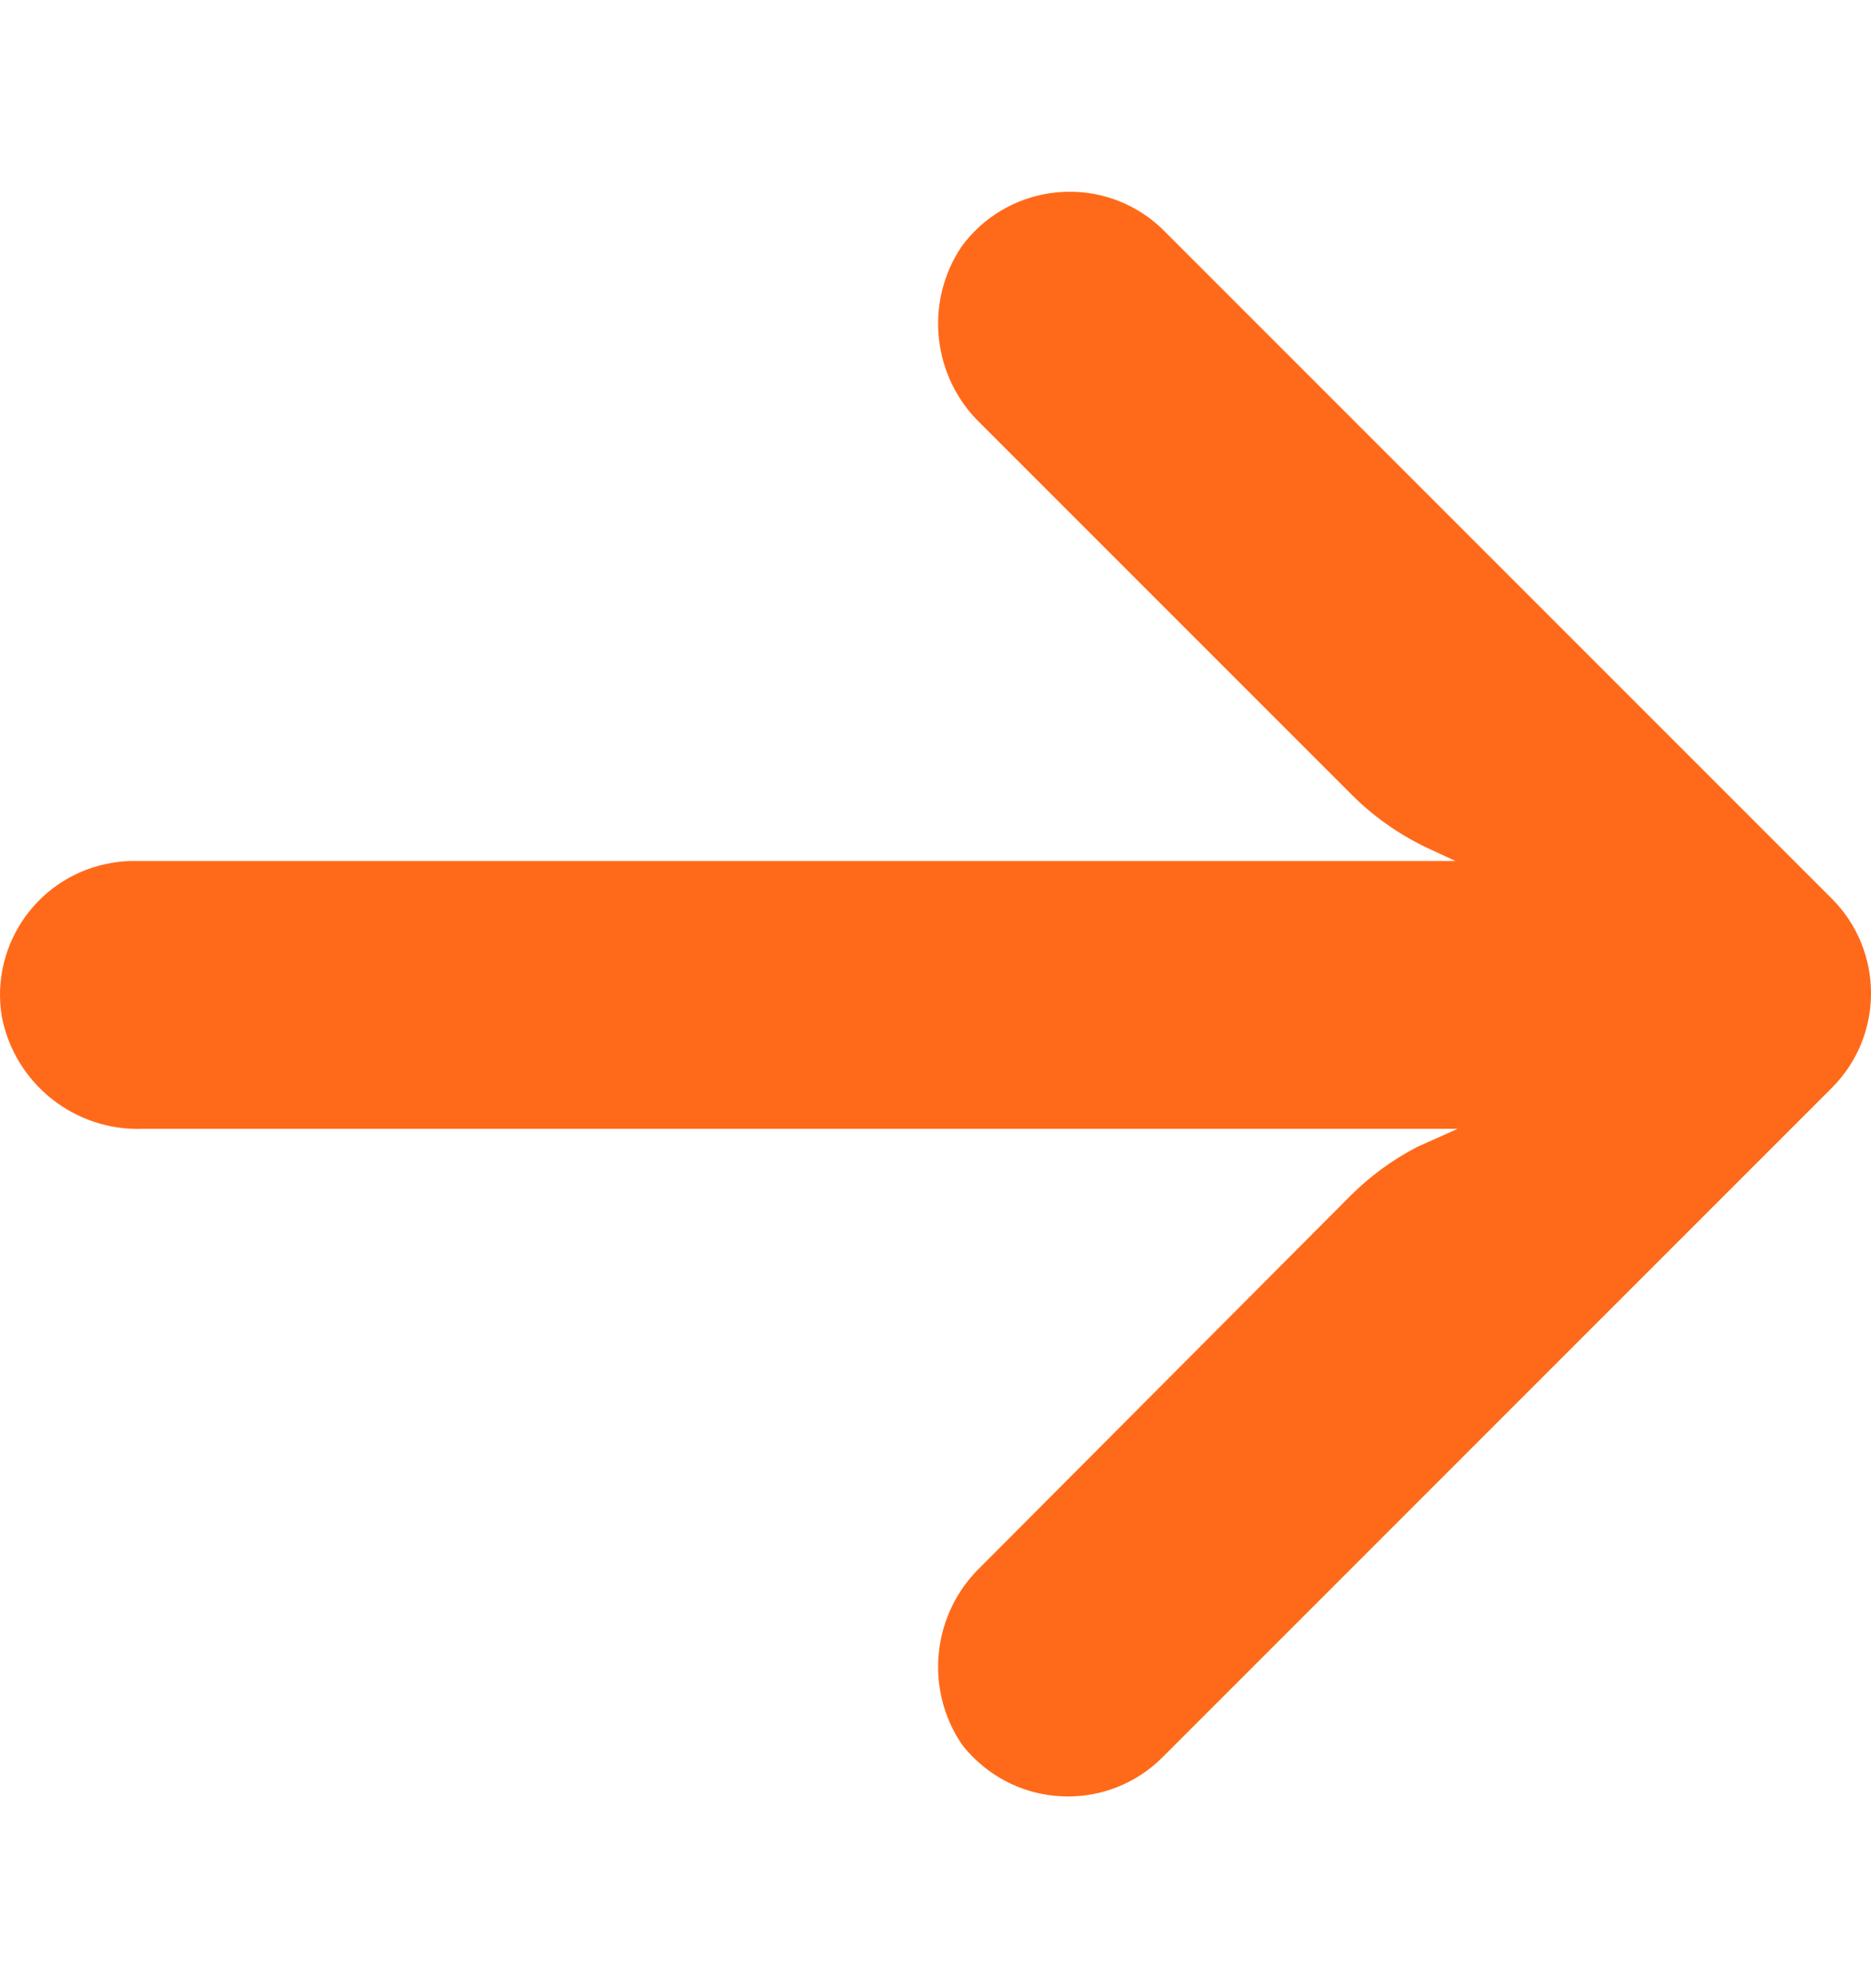 <svg width="16" height="17" viewBox="0 0 16 17" fill="none" xmlns="http://www.w3.org/2000/svg">
<g clip-path="url(#clip0_4818_4953)">
<path d="M0.962 7.377C1.027 7.366 1.093 7.361 1.16 7.362H12.447L12.201 7.248C11.961 7.134 11.742 6.979 11.554 6.79L8.389 3.625C7.972 3.227 7.902 2.586 8.223 2.108C8.597 1.598 9.313 1.487 9.823 1.86C9.864 1.891 9.903 1.923 9.94 1.959L15.664 7.683C16.112 8.13 16.112 8.855 15.665 9.302C15.665 9.302 15.665 9.302 15.664 9.303L9.94 15.027C9.493 15.473 8.768 15.472 8.321 15.024C8.286 14.989 8.253 14.952 8.223 14.912C7.902 14.434 7.972 13.793 8.389 13.395L11.549 10.224C11.717 10.056 11.91 9.915 12.121 9.806L12.465 9.652H1.223C0.638 9.674 0.125 9.265 0.015 8.69C-0.086 8.066 0.338 7.478 0.962 7.377Z" fill="#FF6A1A"/>
</g>
<defs>
<clipPath id="clip0_4818_4953">
<rect width="16" height="16" fill="white" transform="matrix(-1 0 0 1 16 0.5)"/>
</clipPath>
</defs>
</svg>
